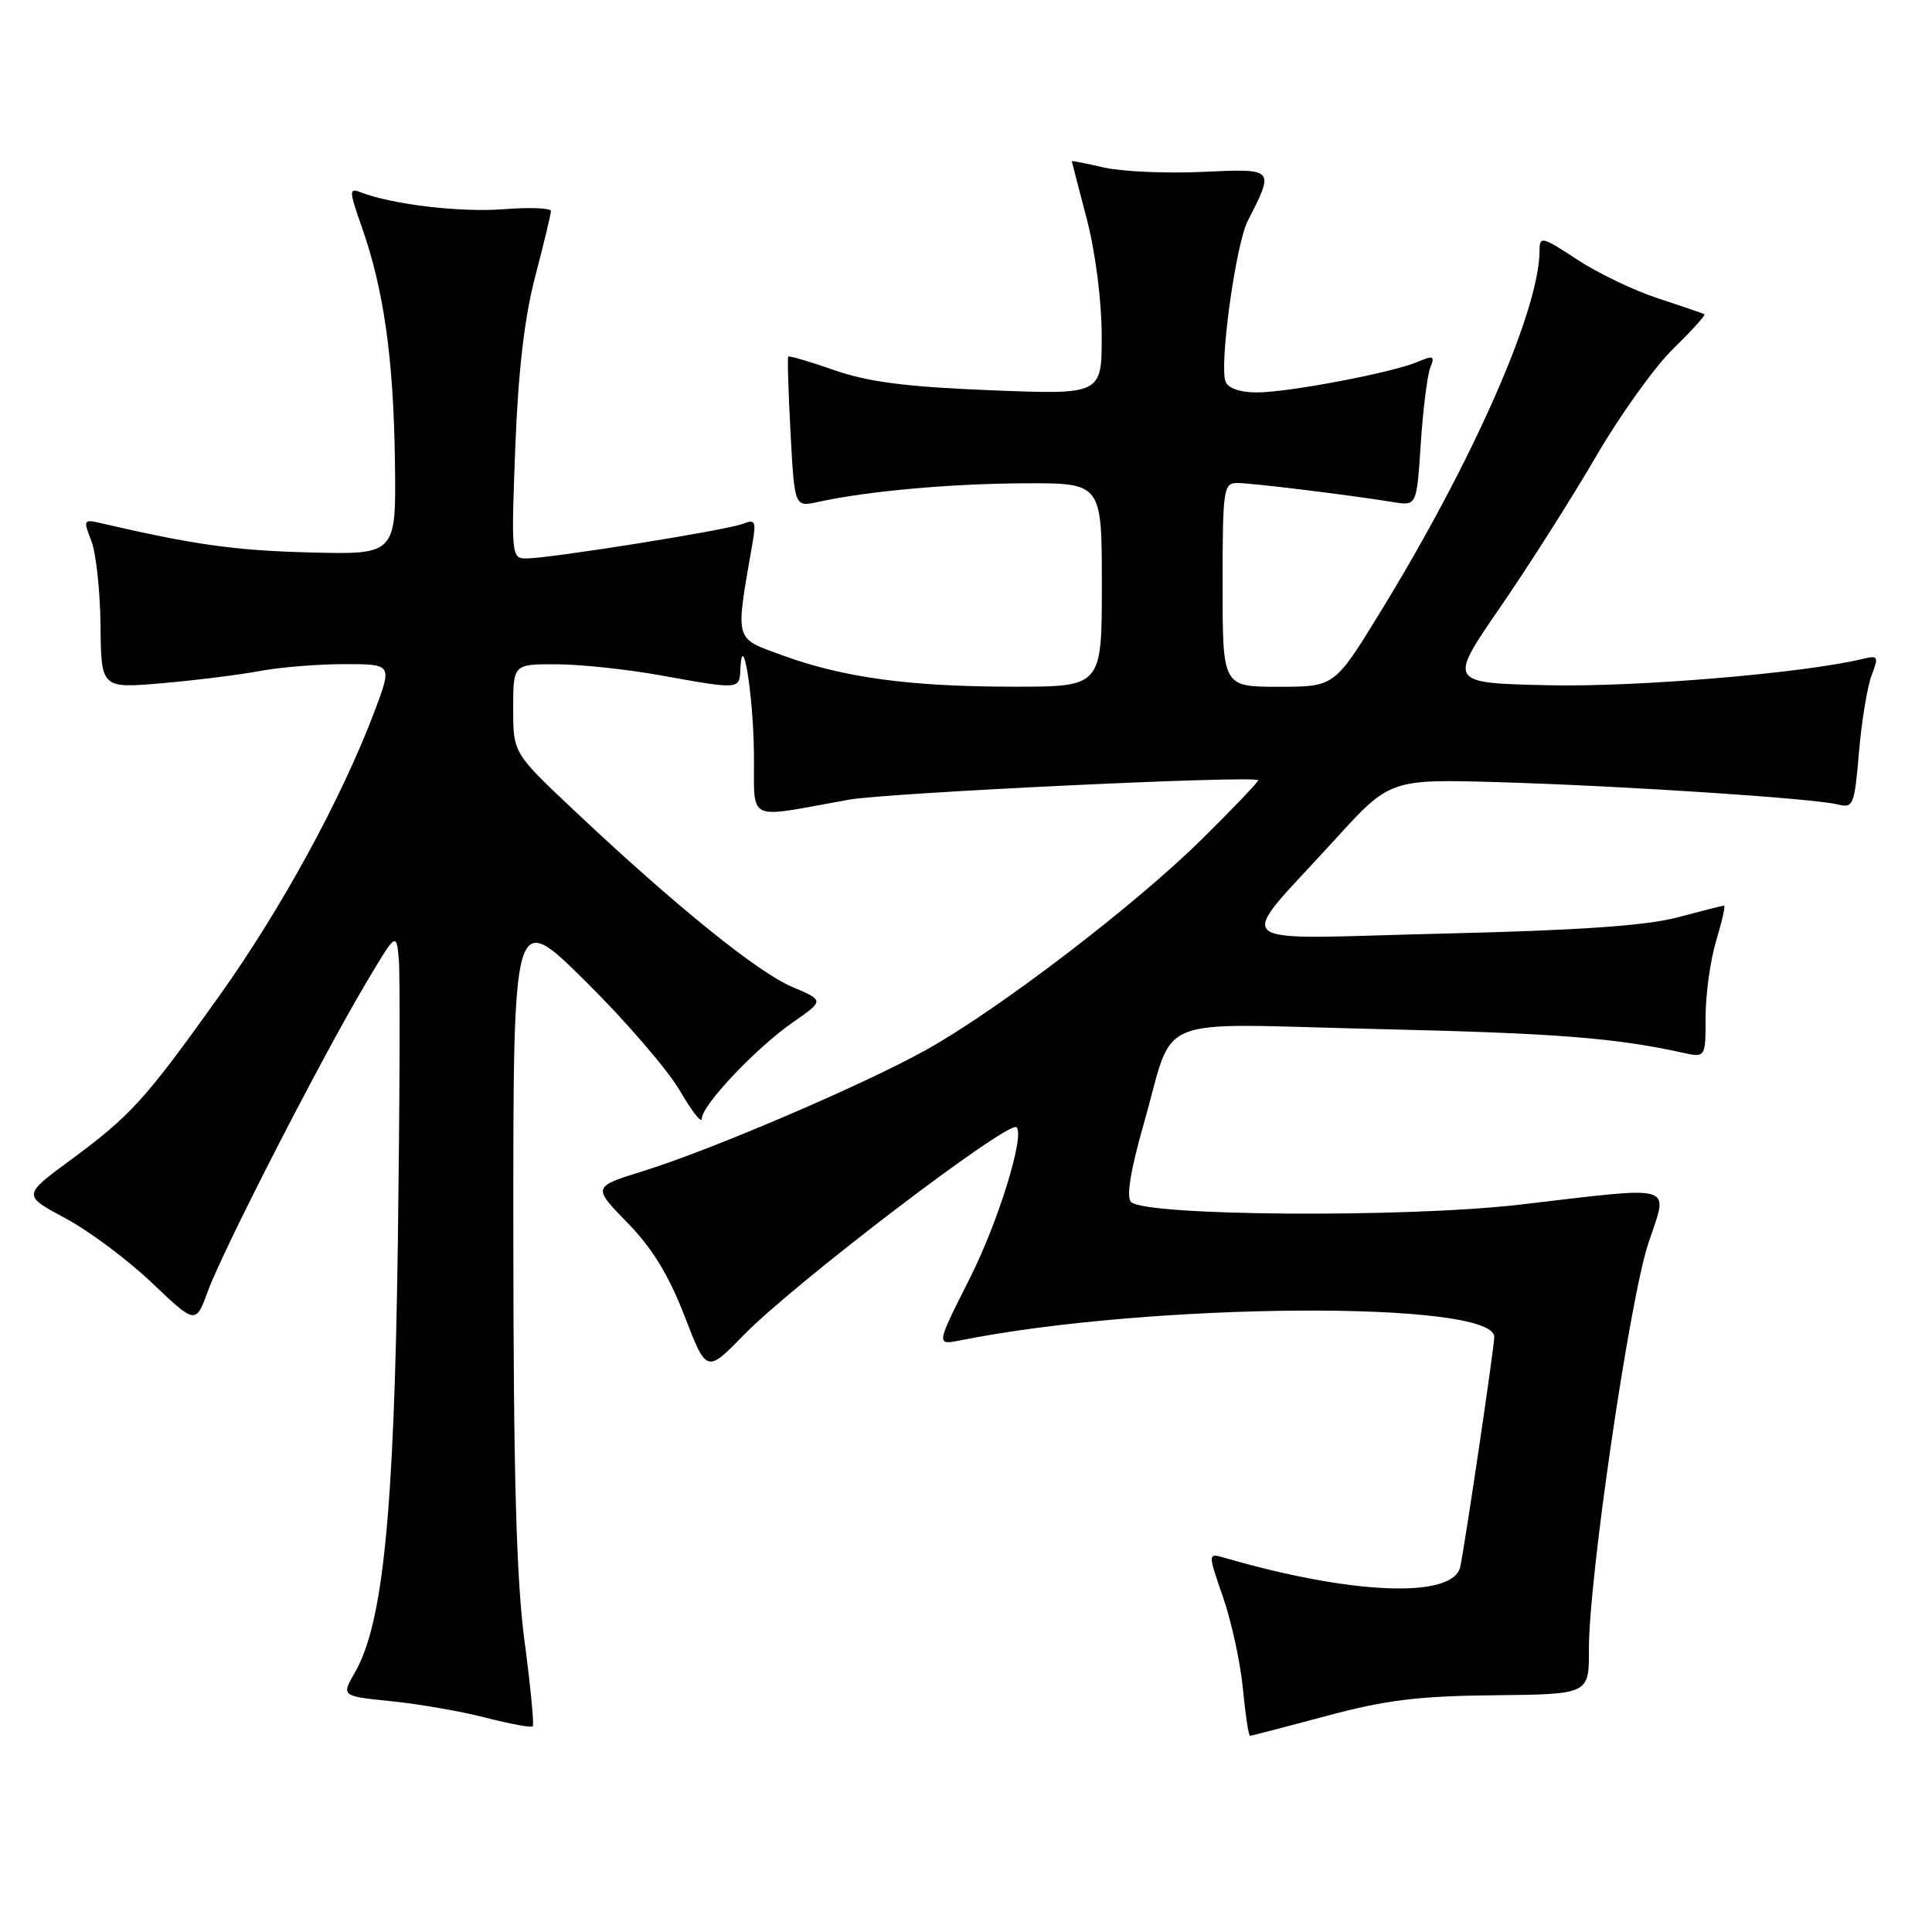 <?xml version="1.0" encoding="UTF-8" standalone="no"?>
<!DOCTYPE svg PUBLIC "-//W3C//DTD SVG 1.1//EN" "http://www.w3.org/Graphics/SVG/1.1/DTD/svg11.dtd" >
<svg xmlns="http://www.w3.org/2000/svg" xmlns:xlink="http://www.w3.org/1999/xlink" version="1.1" viewBox="0 0 256 256">
 <g >
 <path fill="currentColor"
d=" M 175.74 227.38 C 183.60 225.26 187.94 224.73 198.03 224.63 C 210.57 224.50 210.57 224.50 210.54 218.50 C 210.51 209.24 215.91 172.31 218.41 164.75 C 221.07 156.73 222.50 157.16 201.39 159.62 C 186.32 161.38 151.74 161.14 149.87 159.27 C 149.22 158.62 149.79 155.10 151.56 148.89 C 155.78 134.13 152.08 135.64 182.36 136.35 C 206.15 136.90 213.89 137.50 222.92 139.48 C 226.00 140.16 226.00 140.16 226.00 134.74 C 226.00 131.76 226.63 127.22 227.40 124.66 C 228.17 122.10 228.65 120.00 228.45 120.00 C 228.26 120.00 225.49 120.70 222.30 121.55 C 218.15 122.66 209.25 123.28 191.05 123.71 C 161.79 124.41 163.54 125.94 176.84 111.30 C 184.19 103.22 184.19 103.22 198.84 103.65 C 215.43 104.15 240.32 105.79 243.55 106.60 C 245.56 107.11 245.73 106.68 246.32 99.70 C 246.67 95.60 247.42 91.02 247.99 89.51 C 248.96 86.97 248.88 86.81 246.77 87.32 C 238.90 89.21 216.83 91.06 205.19 90.80 C 191.88 90.50 191.88 90.50 198.76 80.50 C 202.55 75.00 208.27 66.00 211.47 60.50 C 214.67 55.00 219.29 48.55 221.74 46.18 C 224.18 43.80 226.03 41.76 225.84 41.64 C 225.65 41.53 222.89 40.58 219.71 39.54 C 216.53 38.50 211.69 36.18 208.96 34.38 C 204.36 31.35 204.00 31.26 204.00 33.16 C 204.00 41.09 195.19 61.08 182.81 81.25 C 176.82 91.00 176.82 91.00 169.41 91.00 C 162.00 91.00 162.00 91.00 162.00 77.50 C 162.00 64.84 162.12 64.00 163.93 64.00 C 165.86 64.00 178.77 65.58 184.61 66.53 C 187.72 67.04 187.72 67.04 188.26 58.77 C 188.56 54.22 189.13 49.70 189.52 48.72 C 190.15 47.16 189.93 47.06 187.87 47.94 C 184.46 49.39 170.71 52.00 166.51 52.00 C 164.32 52.00 162.72 51.44 162.39 50.56 C 161.54 48.35 163.74 32.40 165.33 29.28 C 168.90 22.27 168.97 22.34 159.26 22.78 C 154.44 23.00 148.59 22.73 146.25 22.19 C 143.91 21.65 142.01 21.28 142.02 21.36 C 142.03 21.44 142.92 24.88 144.00 29.00 C 145.14 33.36 145.97 39.81 145.98 44.40 C 146.00 52.30 146.00 52.30 131.25 51.71 C 120.10 51.26 115.06 50.62 110.59 49.06 C 107.33 47.92 104.57 47.11 104.45 47.25 C 104.32 47.39 104.46 51.93 104.75 57.35 C 105.28 67.19 105.28 67.19 108.39 66.51 C 114.95 65.07 125.90 64.09 135.75 64.04 C 146.00 64.00 146.00 64.00 146.00 77.50 C 146.00 91.00 146.00 91.00 134.25 90.99 C 120.52 90.98 111.77 89.79 103.66 86.83 C 97.23 84.47 97.42 85.18 99.69 72.09 C 100.22 69.04 100.08 68.76 98.39 69.42 C 96.27 70.26 72.82 74.00 69.72 74.00 C 67.77 74.00 67.73 73.54 68.28 59.25 C 68.67 49.12 69.50 42.02 70.93 36.59 C 72.07 32.24 73.00 28.35 73.00 27.96 C 73.00 27.56 70.19 27.45 66.75 27.72 C 61.01 28.17 51.97 27.10 47.79 25.48 C 46.22 24.87 46.24 25.24 47.98 30.20 C 50.86 38.41 52.15 47.57 52.33 61.15 C 52.50 73.50 52.50 73.50 41.00 73.20 C 31.11 72.95 25.68 72.18 13.23 69.29 C 11.09 68.79 11.02 68.93 12.09 71.63 C 12.72 73.21 13.27 78.26 13.32 82.86 C 13.40 91.22 13.40 91.22 21.45 90.53 C 25.88 90.15 31.70 89.42 34.39 88.92 C 37.07 88.41 42.13 88.00 45.63 88.00 C 51.98 88.00 51.98 88.00 49.63 94.25 C 45.29 105.76 37.30 120.40 29.03 132.00 C 19.20 145.77 17.35 147.81 9.25 153.78 C 3.00 158.39 3.00 158.39 8.69 161.44 C 11.82 163.12 16.98 166.97 20.15 170.00 C 25.93 175.50 25.93 175.50 27.58 171.00 C 29.57 165.59 42.42 140.51 48.29 130.61 C 52.50 123.50 52.50 123.50 52.84 127.00 C 53.03 128.93 52.97 145.80 52.72 164.50 C 52.22 200.54 50.76 215.17 47.02 221.62 C 45.22 224.75 45.22 224.75 51.86 225.42 C 55.51 225.79 61.14 226.77 64.36 227.60 C 67.58 228.43 70.39 228.95 70.59 228.75 C 70.79 228.55 70.30 223.46 69.50 217.44 C 68.42 209.33 68.03 195.37 68.02 163.52 C 68.00 120.54 68.00 120.54 77.58 130.02 C 82.85 135.23 88.47 141.75 90.07 144.50 C 91.67 147.25 92.99 148.93 92.99 148.23 C 93.00 146.44 100.22 138.81 105.12 135.42 C 109.22 132.57 109.22 132.57 104.95 130.76 C 100.37 128.81 89.53 120.06 76.25 107.55 C 68.00 99.79 68.00 99.79 68.00 93.90 C 68.00 88.00 68.00 88.00 73.75 88.02 C 76.91 88.03 83.10 88.69 87.50 89.48 C 97.96 91.37 97.98 91.37 98.10 88.75 C 98.35 83.04 99.81 91.96 99.90 99.80 C 100.01 109.19 98.52 108.45 112.50 105.96 C 117.67 105.05 166.07 102.73 166.71 103.38 C 166.84 103.50 163.47 107.04 159.22 111.23 C 150.34 120.00 132.22 133.84 122.64 139.16 C 114.41 143.74 94.20 152.39 85.27 155.16 C 78.50 157.26 78.50 157.26 83.12 162.00 C 86.41 165.36 88.60 168.94 90.69 174.34 C 93.62 181.95 93.62 181.95 98.56 176.89 C 105.29 170.00 133.70 148.36 134.70 149.37 C 135.81 150.48 132.27 161.92 128.51 169.37 C 124.03 178.24 124.03 178.24 127.22 177.61 C 152.40 172.57 198.00 172.28 198.00 177.15 C 198.00 178.47 194.09 204.88 193.49 207.61 C 192.57 211.85 179.21 211.34 162.27 206.42 C 160.03 205.77 160.03 205.77 162.06 211.64 C 163.18 214.86 164.36 220.31 164.69 223.75 C 165.02 227.19 165.44 230.00 165.63 230.00 C 165.82 230.00 170.37 228.82 175.74 227.38 Z "/>
</g>
</svg>